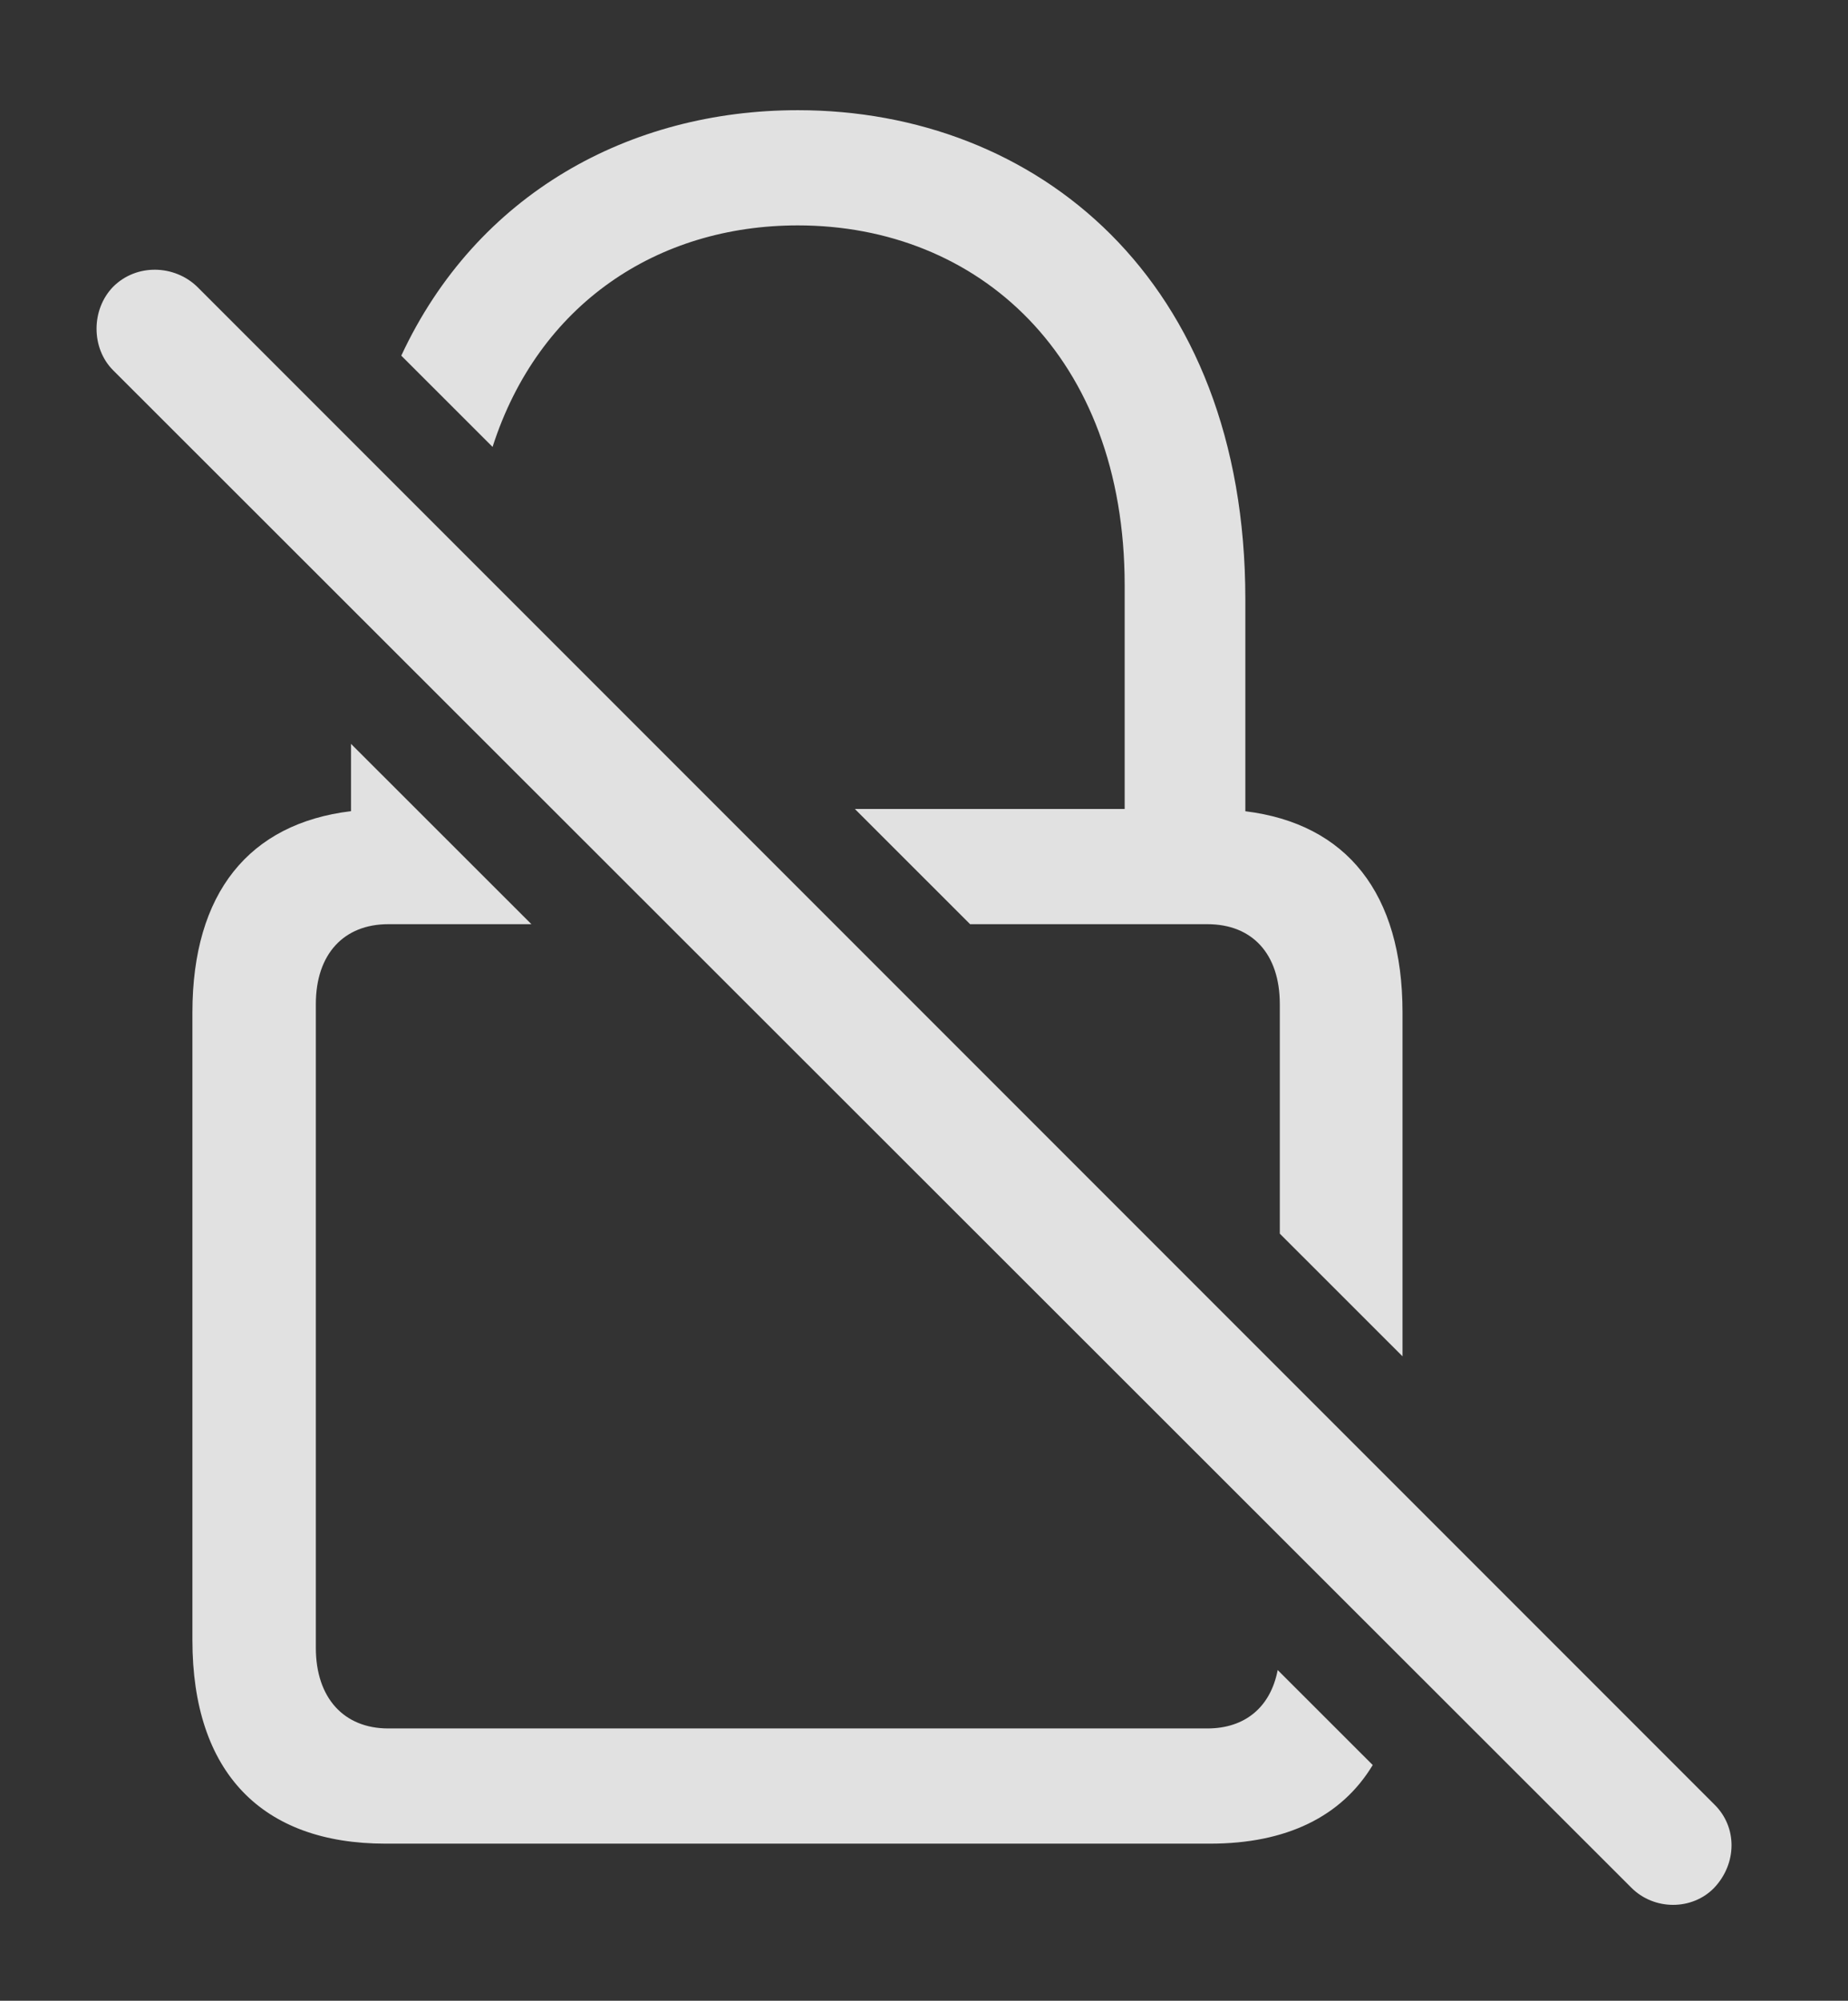 <?xml version="1.0" encoding="UTF-8"?>
<!--Generator: Apple Native CoreSVG 341-->
<!DOCTYPE svg
PUBLIC "-//W3C//DTD SVG 1.1//EN"
       "http://www.w3.org/Graphics/SVG/1.1/DTD/svg11.dtd">
<svg version="1.1" xmlns="http://www.w3.org/2000/svg" xmlns:xlink="http://www.w3.org/1999/xlink" viewBox="0 0 26.172 28.325">
 <rect x="0" y="0" width="26.172" height="28.325" fill="#333333" stroke="none"/>
 <g>
  <rect height="28.325" opacity="0" width="26.172" x="0" y="0"/>
  <path d="M7.526 13.084L5.498 13.084C4.873 13.084 4.473 13.503 4.473 14.216L4.473 23.328C4.473 24.041 4.873 24.47 5.498 24.47L17.1 24.47C17.634 24.47 17.995 24.166 18.095 23.643L19.441 24.988C18.999 25.72 18.215 26.101 17.139 26.101L5.459 26.101C3.711 26.101 2.725 25.095 2.725 23.22L2.725 14.334C2.725 12.642 3.528 11.658 4.971 11.484L4.971 10.531ZM17.637 8.484L17.637 11.485C19.072 11.662 19.863 12.646 19.863 14.334L19.863 19.202L18.125 17.465L18.125 14.216C18.125 13.503 17.734 13.084 17.1 13.084L13.739 13.084L12.107 11.453L15.928 11.453L15.928 8.289C15.928 5.037 13.848 3.191 11.299 3.191C9.313 3.191 7.626 4.303 6.976 6.327L5.683 5.035C6.751 2.743 8.918 1.56 11.299 1.56C14.668 1.56 17.637 3.943 17.637 8.484Z" fill="white" fill-opacity="0.85"/>
  <path d="M23.105 26.726C23.428 27.048 23.965 27.048 24.277 26.726C24.6 26.384 24.609 25.867 24.277 25.544L2.793 4.06C2.471 3.748 1.934 3.728 1.602 4.06C1.289 4.382 1.289 4.929 1.602 5.242Z" fill="white" fill-opacity="0.85"/>
 </g>
</svg>
